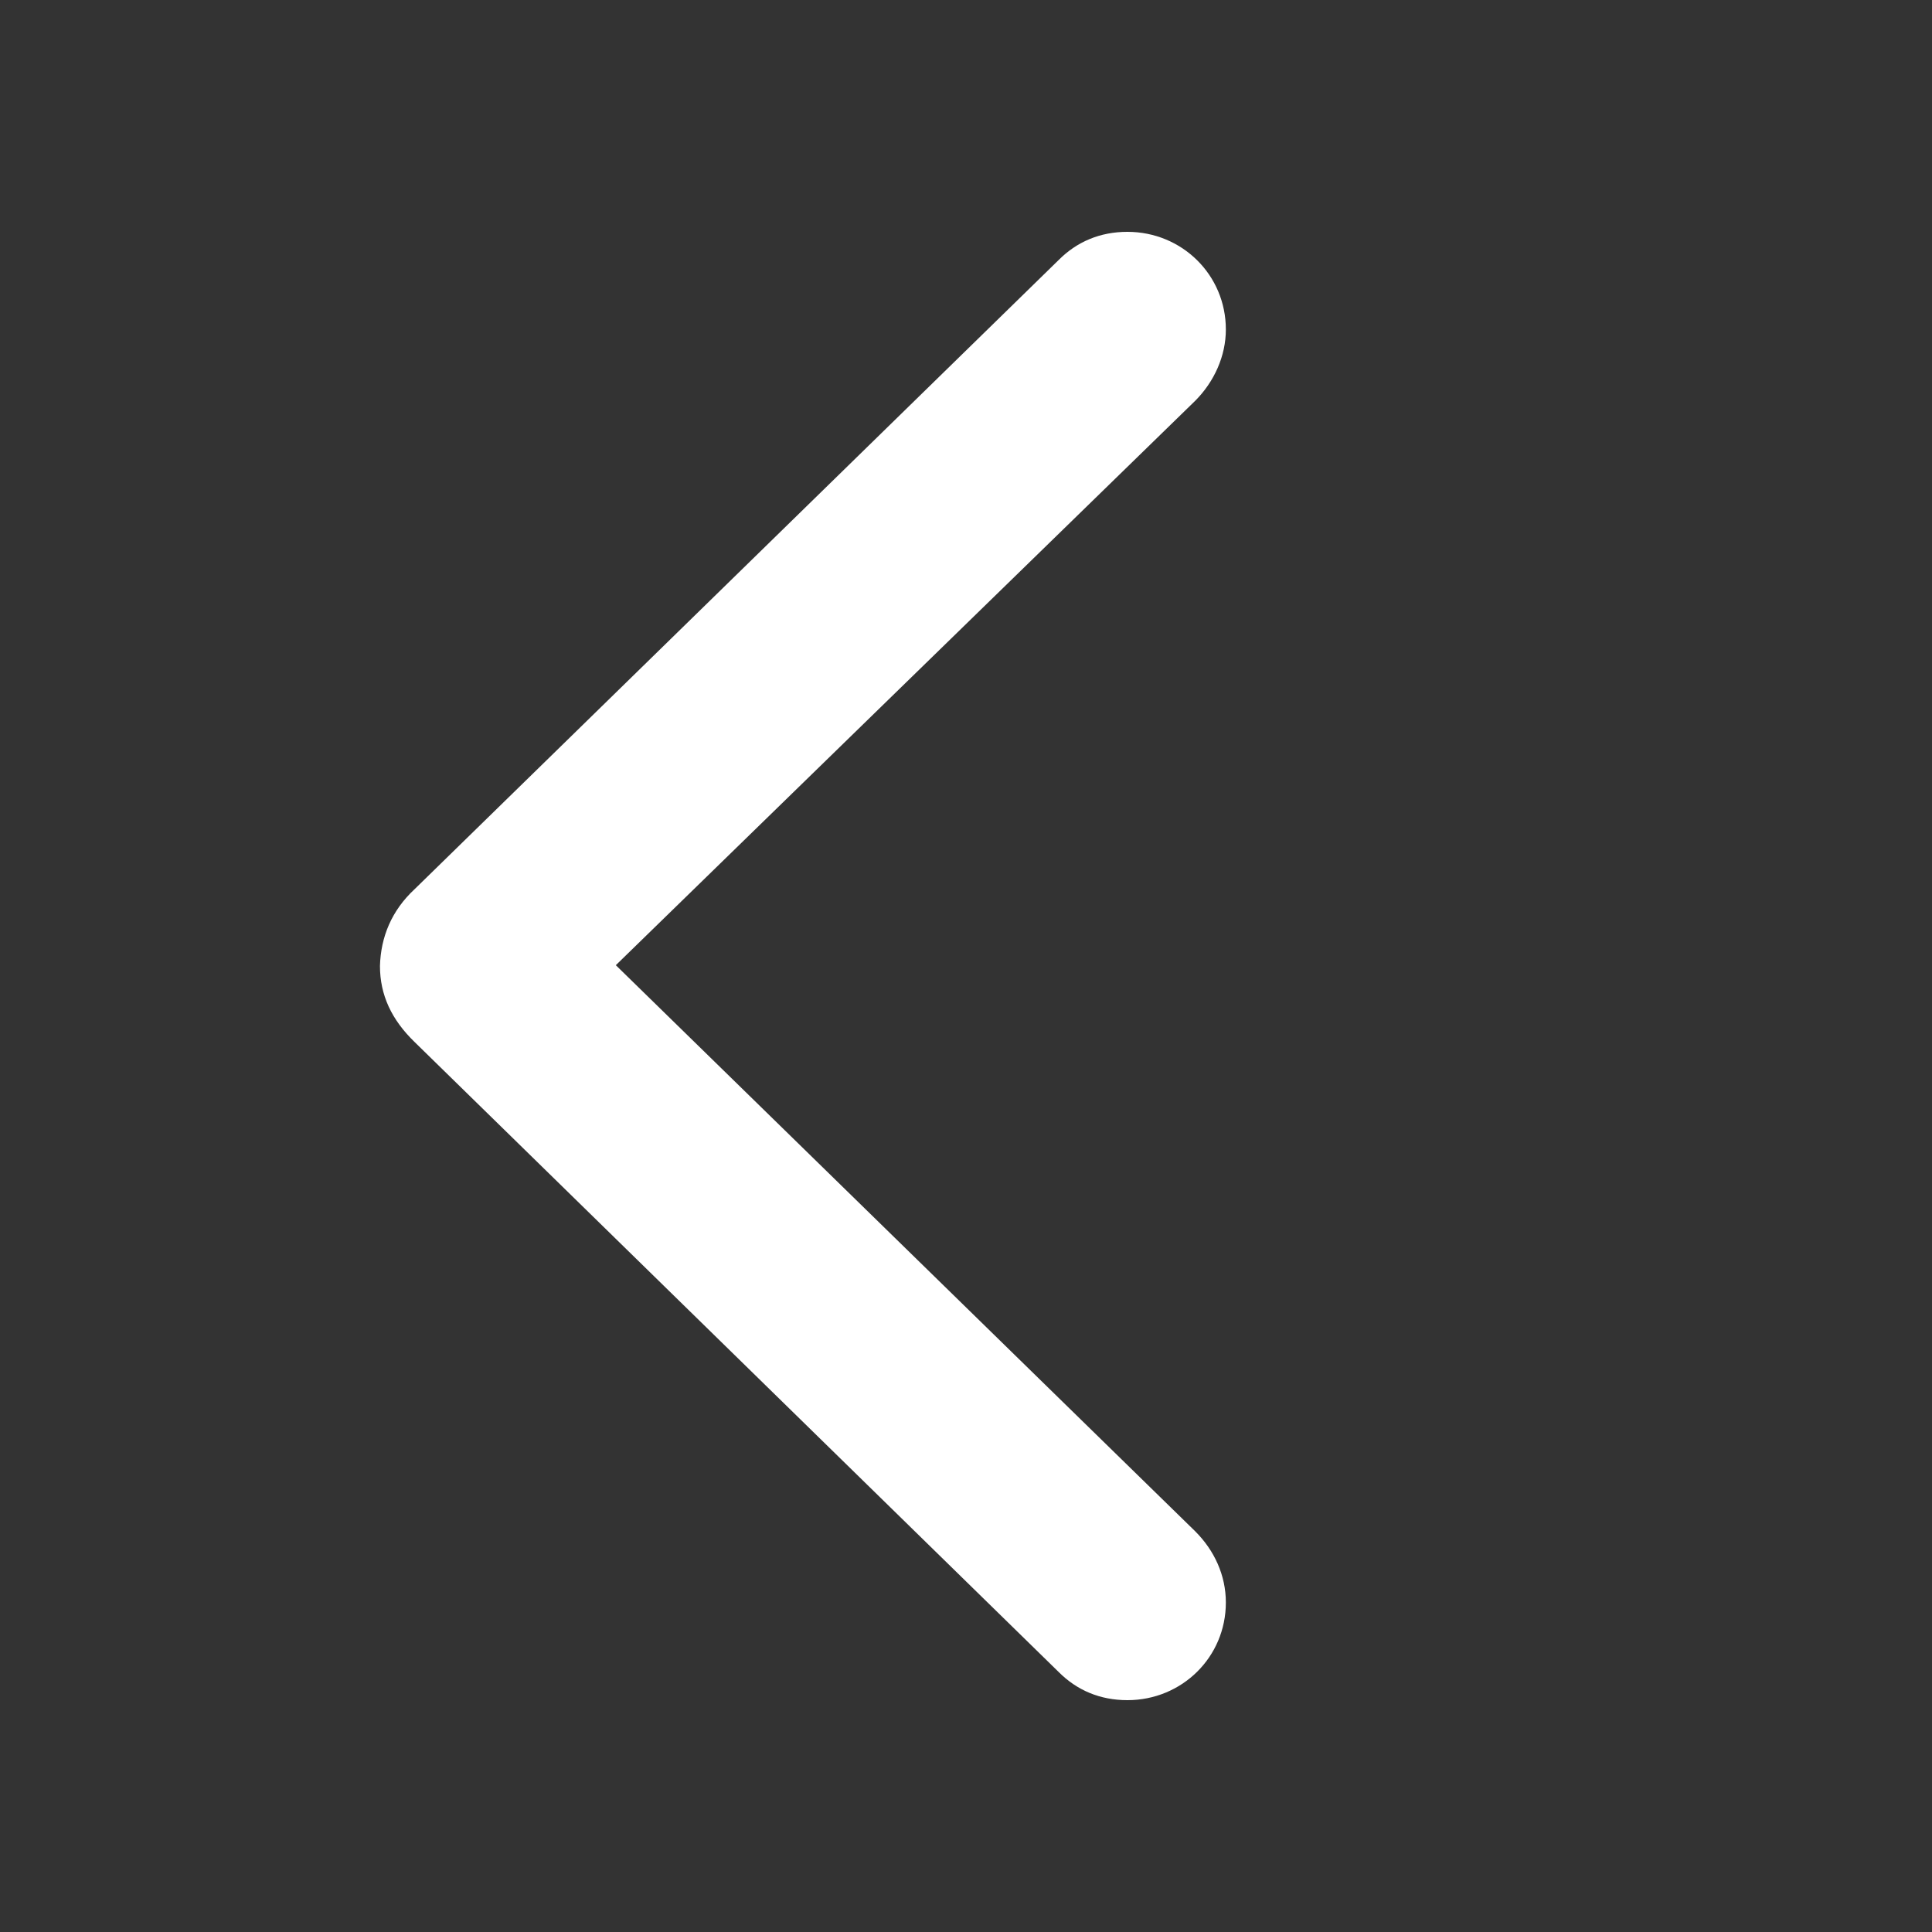 <svg width="24" height="24" viewBox="0 0 24 24" fill="none" xmlns="http://www.w3.org/2000/svg">
<rect x="0" y="0" width="24" height="24" fill="#333333" stroke="none"/>
<g id="arrow_back_24px">
<g id="Group 6">
<g id="Icon / Light / chevron.left">
<path id="Icon" d="M13.151 20.77C13.377 20.997 13.665 21.12 14.005 21.12C14.683 21.12 15.228 20.585 15.228 19.907C15.228 19.567 15.084 19.259 14.848 19.023L7.65 11.99L14.848 4.978C15.084 4.741 15.228 4.422 15.228 4.093C15.228 3.415 14.683 2.88 14.005 2.88C13.665 2.88 13.377 3.003 13.151 3.23L5.152 11.044C4.864 11.311 4.73 11.64 4.72 12C4.72 12.36 4.864 12.668 5.152 12.946L13.151 20.77Z" fill="white"/>
</g>
</g>
</g>
</svg>
